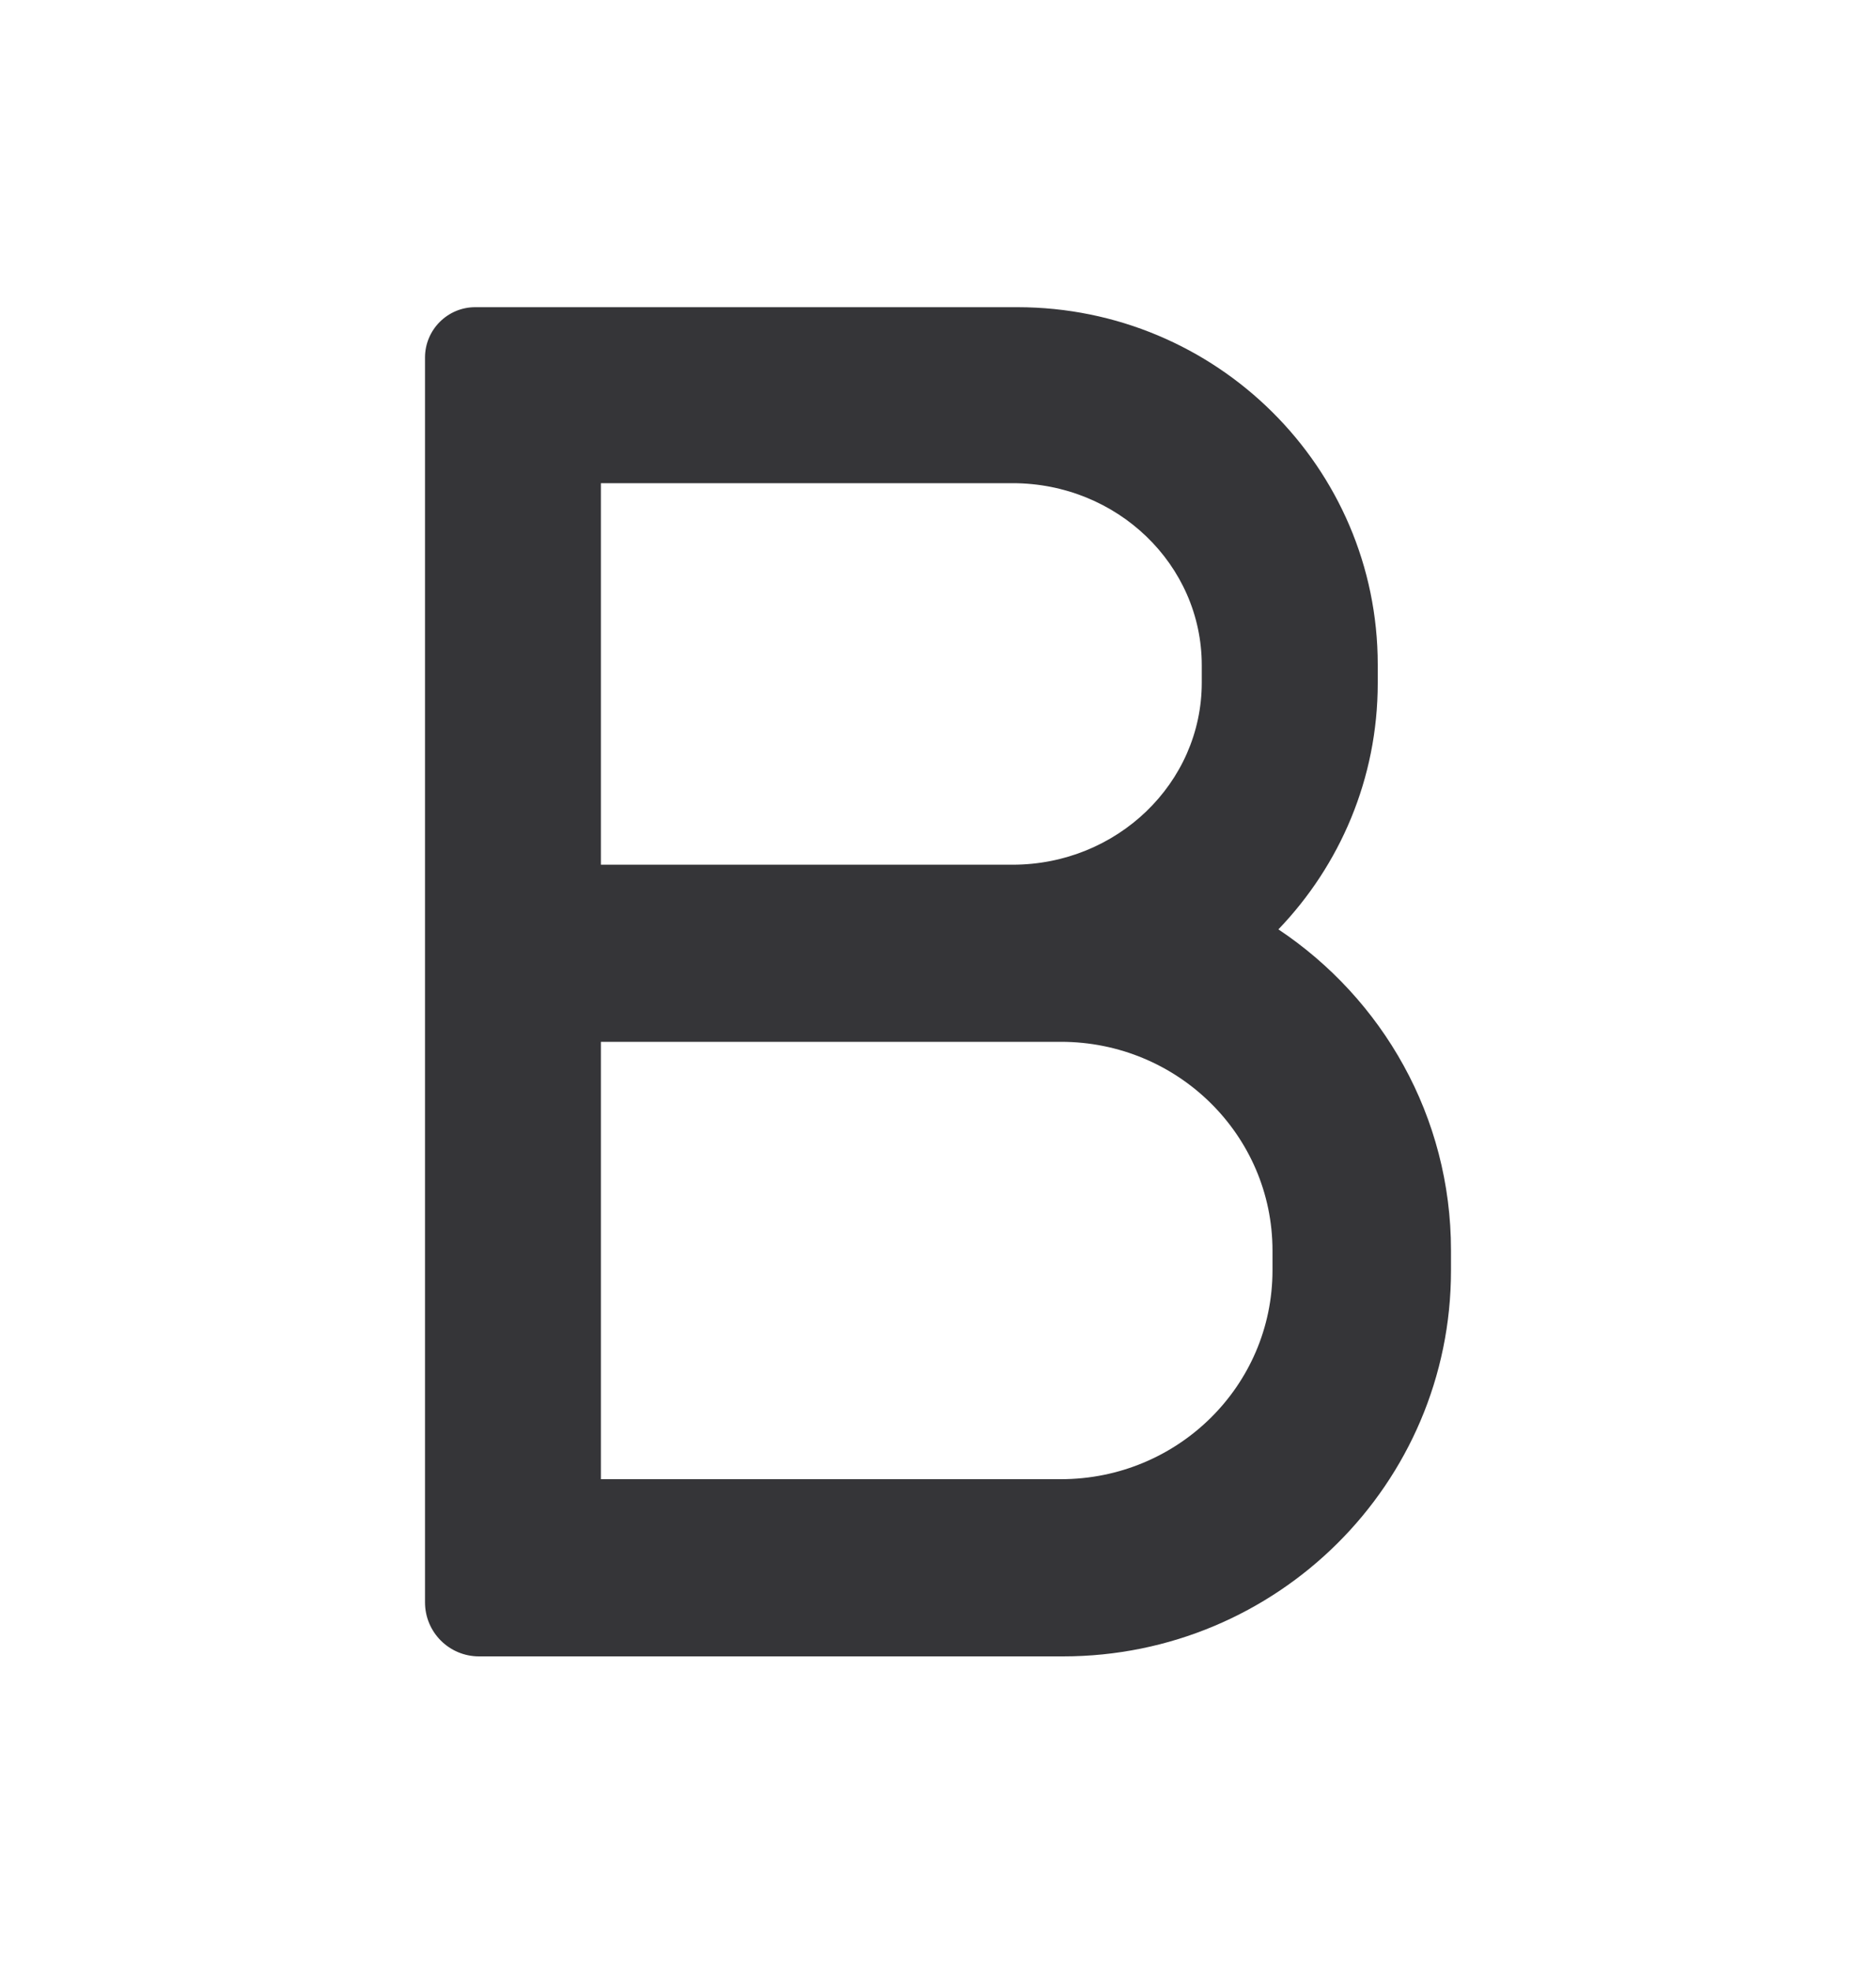 <svg width="20" height="21" viewBox="0 0 20 21" fill="none" xmlns="http://www.w3.org/2000/svg">
<g id="ant-design:bold-outlined">
<path id="Vector" d="M13.629 9.902C14.285 9.219 14.688 8.295 14.688 7.279V7.08C14.688 4.979 12.967 3.273 10.846 3.273H5.066C4.771 3.273 4.531 3.514 4.531 3.809V17.072C4.531 17.391 4.789 17.648 5.107 17.648H11.332C13.617 17.648 15.469 15.809 15.469 13.537V13.322C15.469 11.896 14.738 10.641 13.629 9.902ZM6.406 5.148H10.795C11.91 5.148 12.812 6.016 12.812 7.088V7.273C12.812 8.344 11.908 9.213 10.795 9.213H6.406V5.148ZM13.566 13.535C13.566 14.764 12.557 15.76 11.31 15.76H6.406V11.1H11.31C12.557 11.1 13.566 12.096 13.566 13.324V13.535Z" fill="#353538"/>
</g>
</svg>
